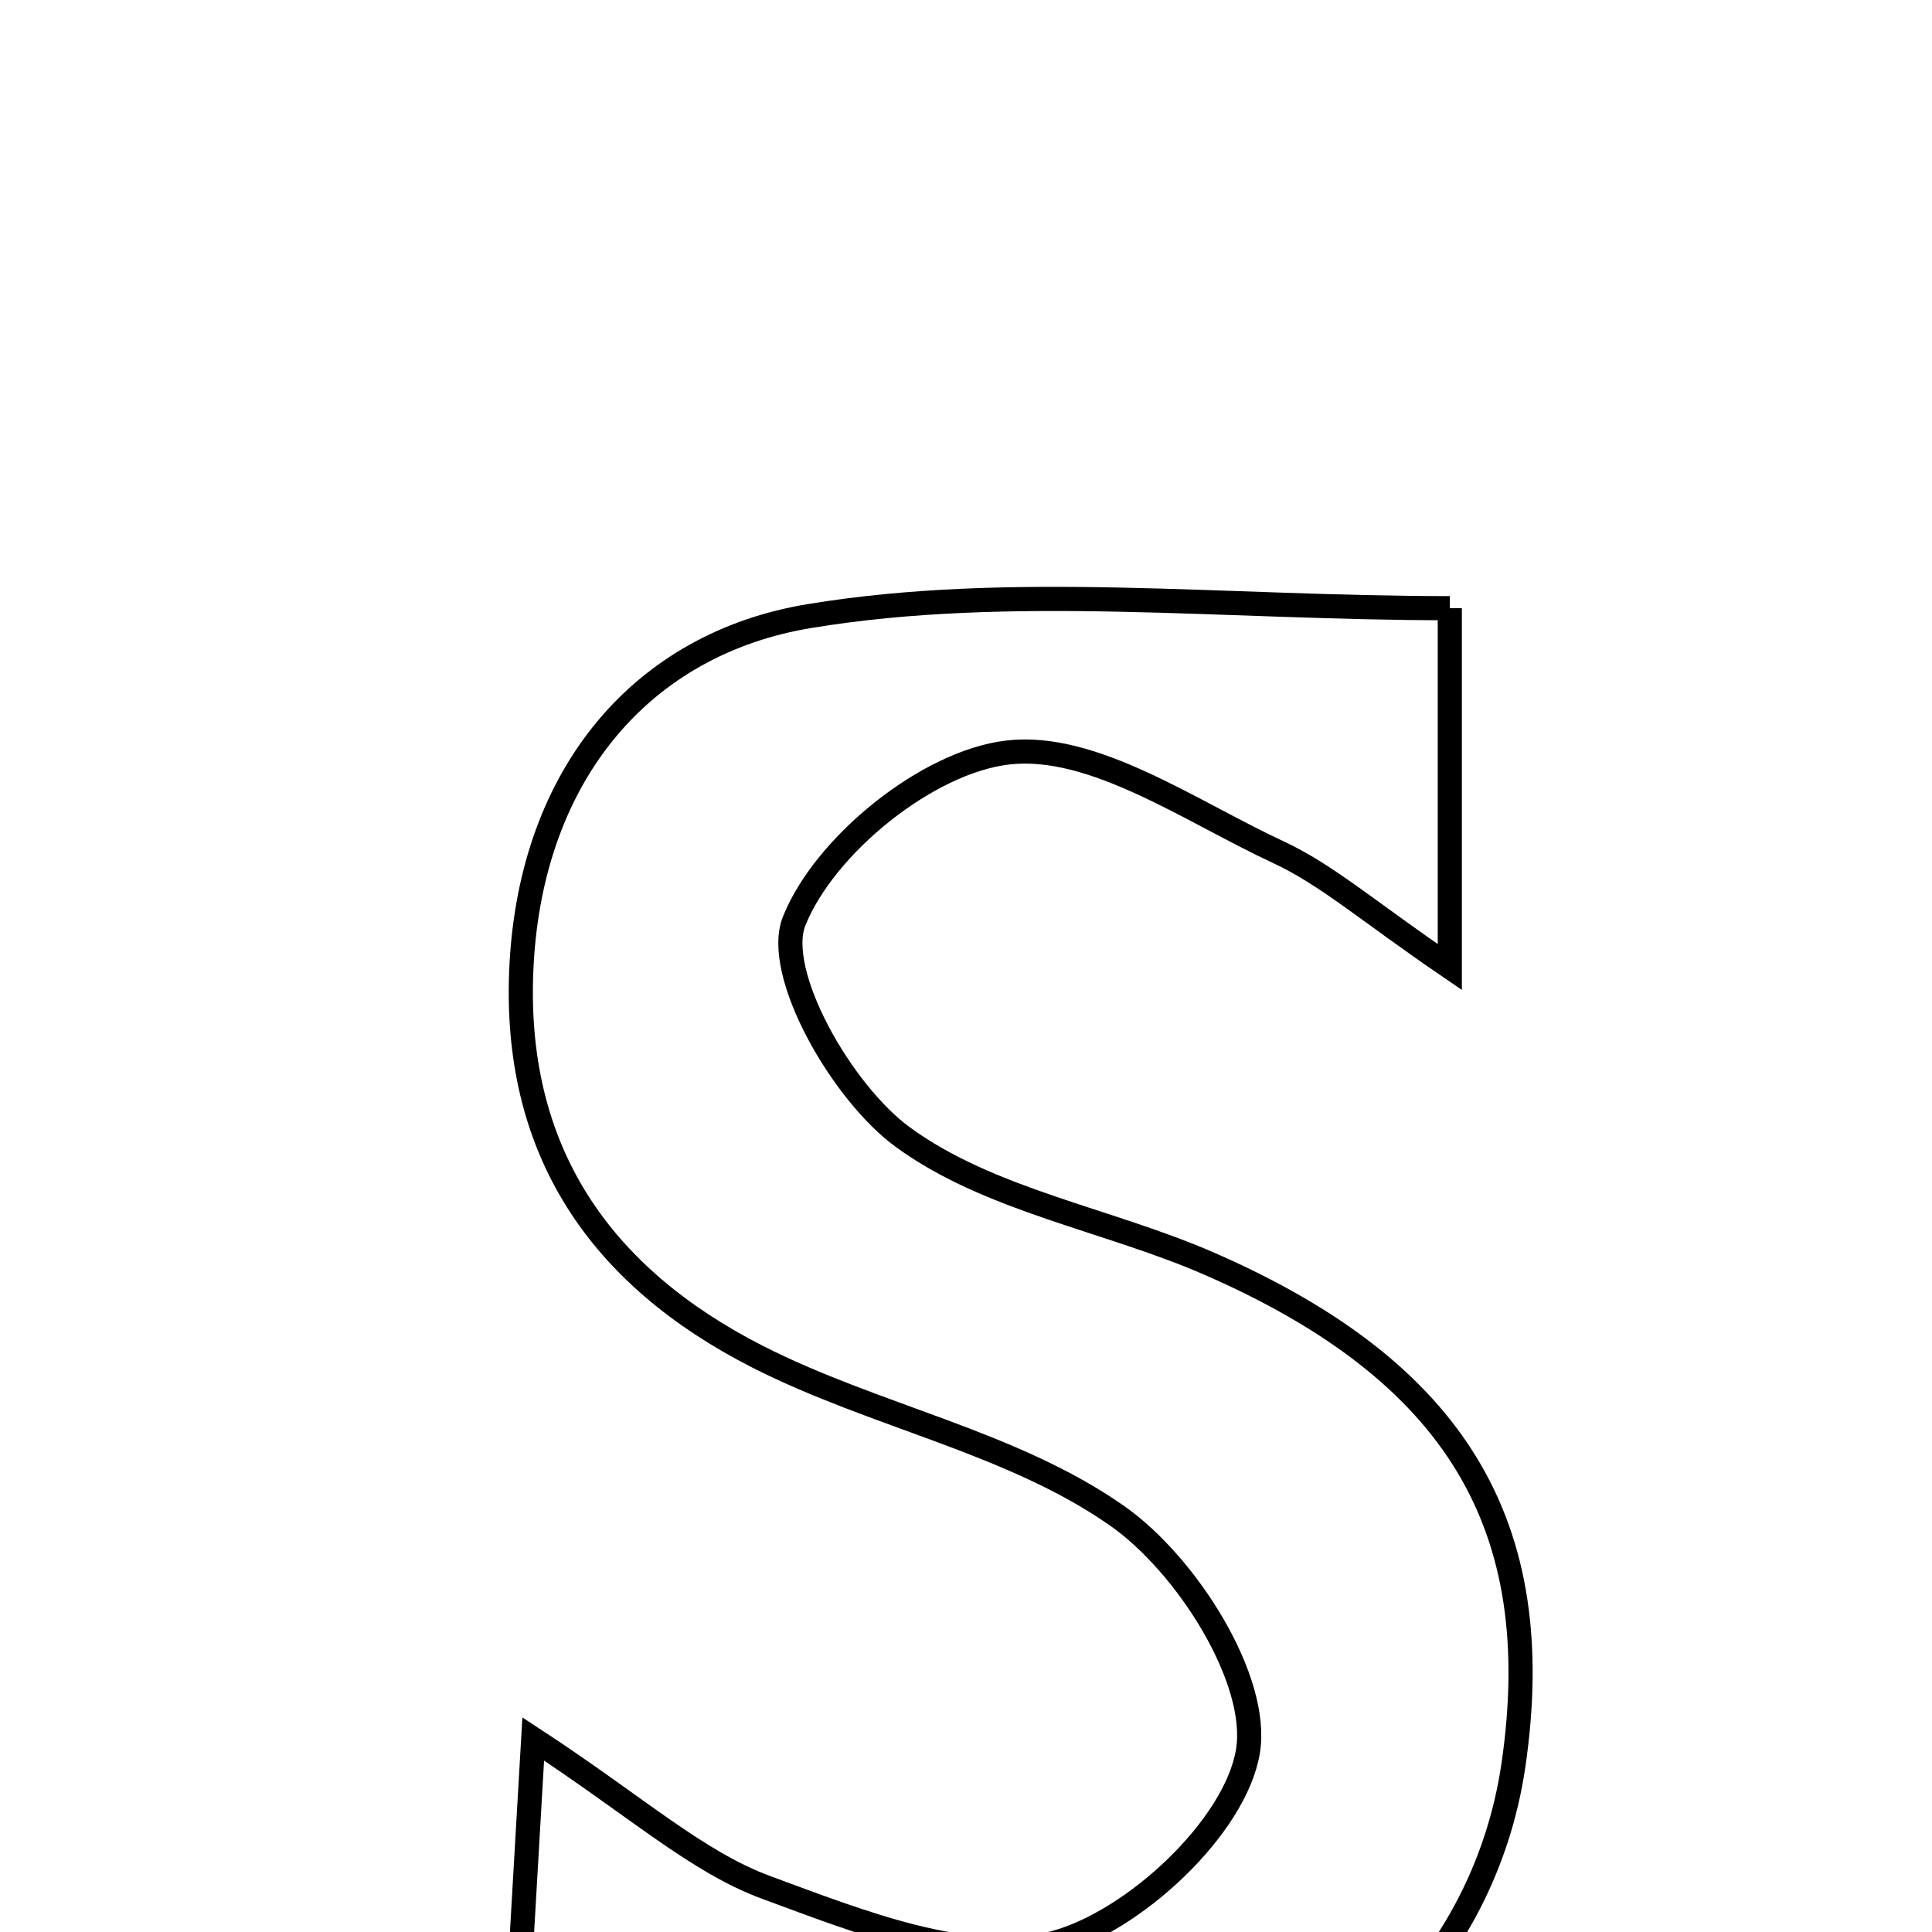 <svg xmlns="http://www.w3.org/2000/svg" viewBox="0.0 0.0 24.0 24.0" height="200px" width="200px"><path fill="none" stroke="black" stroke-width=".3" stroke-opacity="1.0"  filling="0" d="M18.01 7.555 C18.01 9.148 18.01 10.297 18.01 12.013 C17.004 11.327 16.486 10.869 15.886 10.589 C14.784 10.077 13.581 9.223 12.518 9.348 C11.521 9.464 10.244 10.498 9.866 11.44 C9.607 12.082 10.454 13.57 11.214 14.125 C12.295 14.915 13.769 15.149 15.038 15.705 C18.095 17.045 19.23 18.956 18.802 21.916 C18.425 24.519 16.266 26.57 13.229 26.637 C11.038 26.687 8.835 26.139 6.379 25.824 C6.472 24.232 6.532 23.195 6.624 21.602 C7.913 22.445 8.653 23.129 9.527 23.45 C10.67 23.87 12.026 24.418 13.088 24.138 C14.083 23.876 15.346 22.696 15.502 21.757 C15.65 20.868 14.742 19.437 13.883 18.834 C12.575 17.914 10.863 17.594 9.408 16.852 C7.467 15.862 6.355 14.302 6.479 11.982 C6.605 9.613 7.976 7.996 10.055 7.653 C12.561 7.24 15.188 7.555 18.01 7.555"></path></svg>